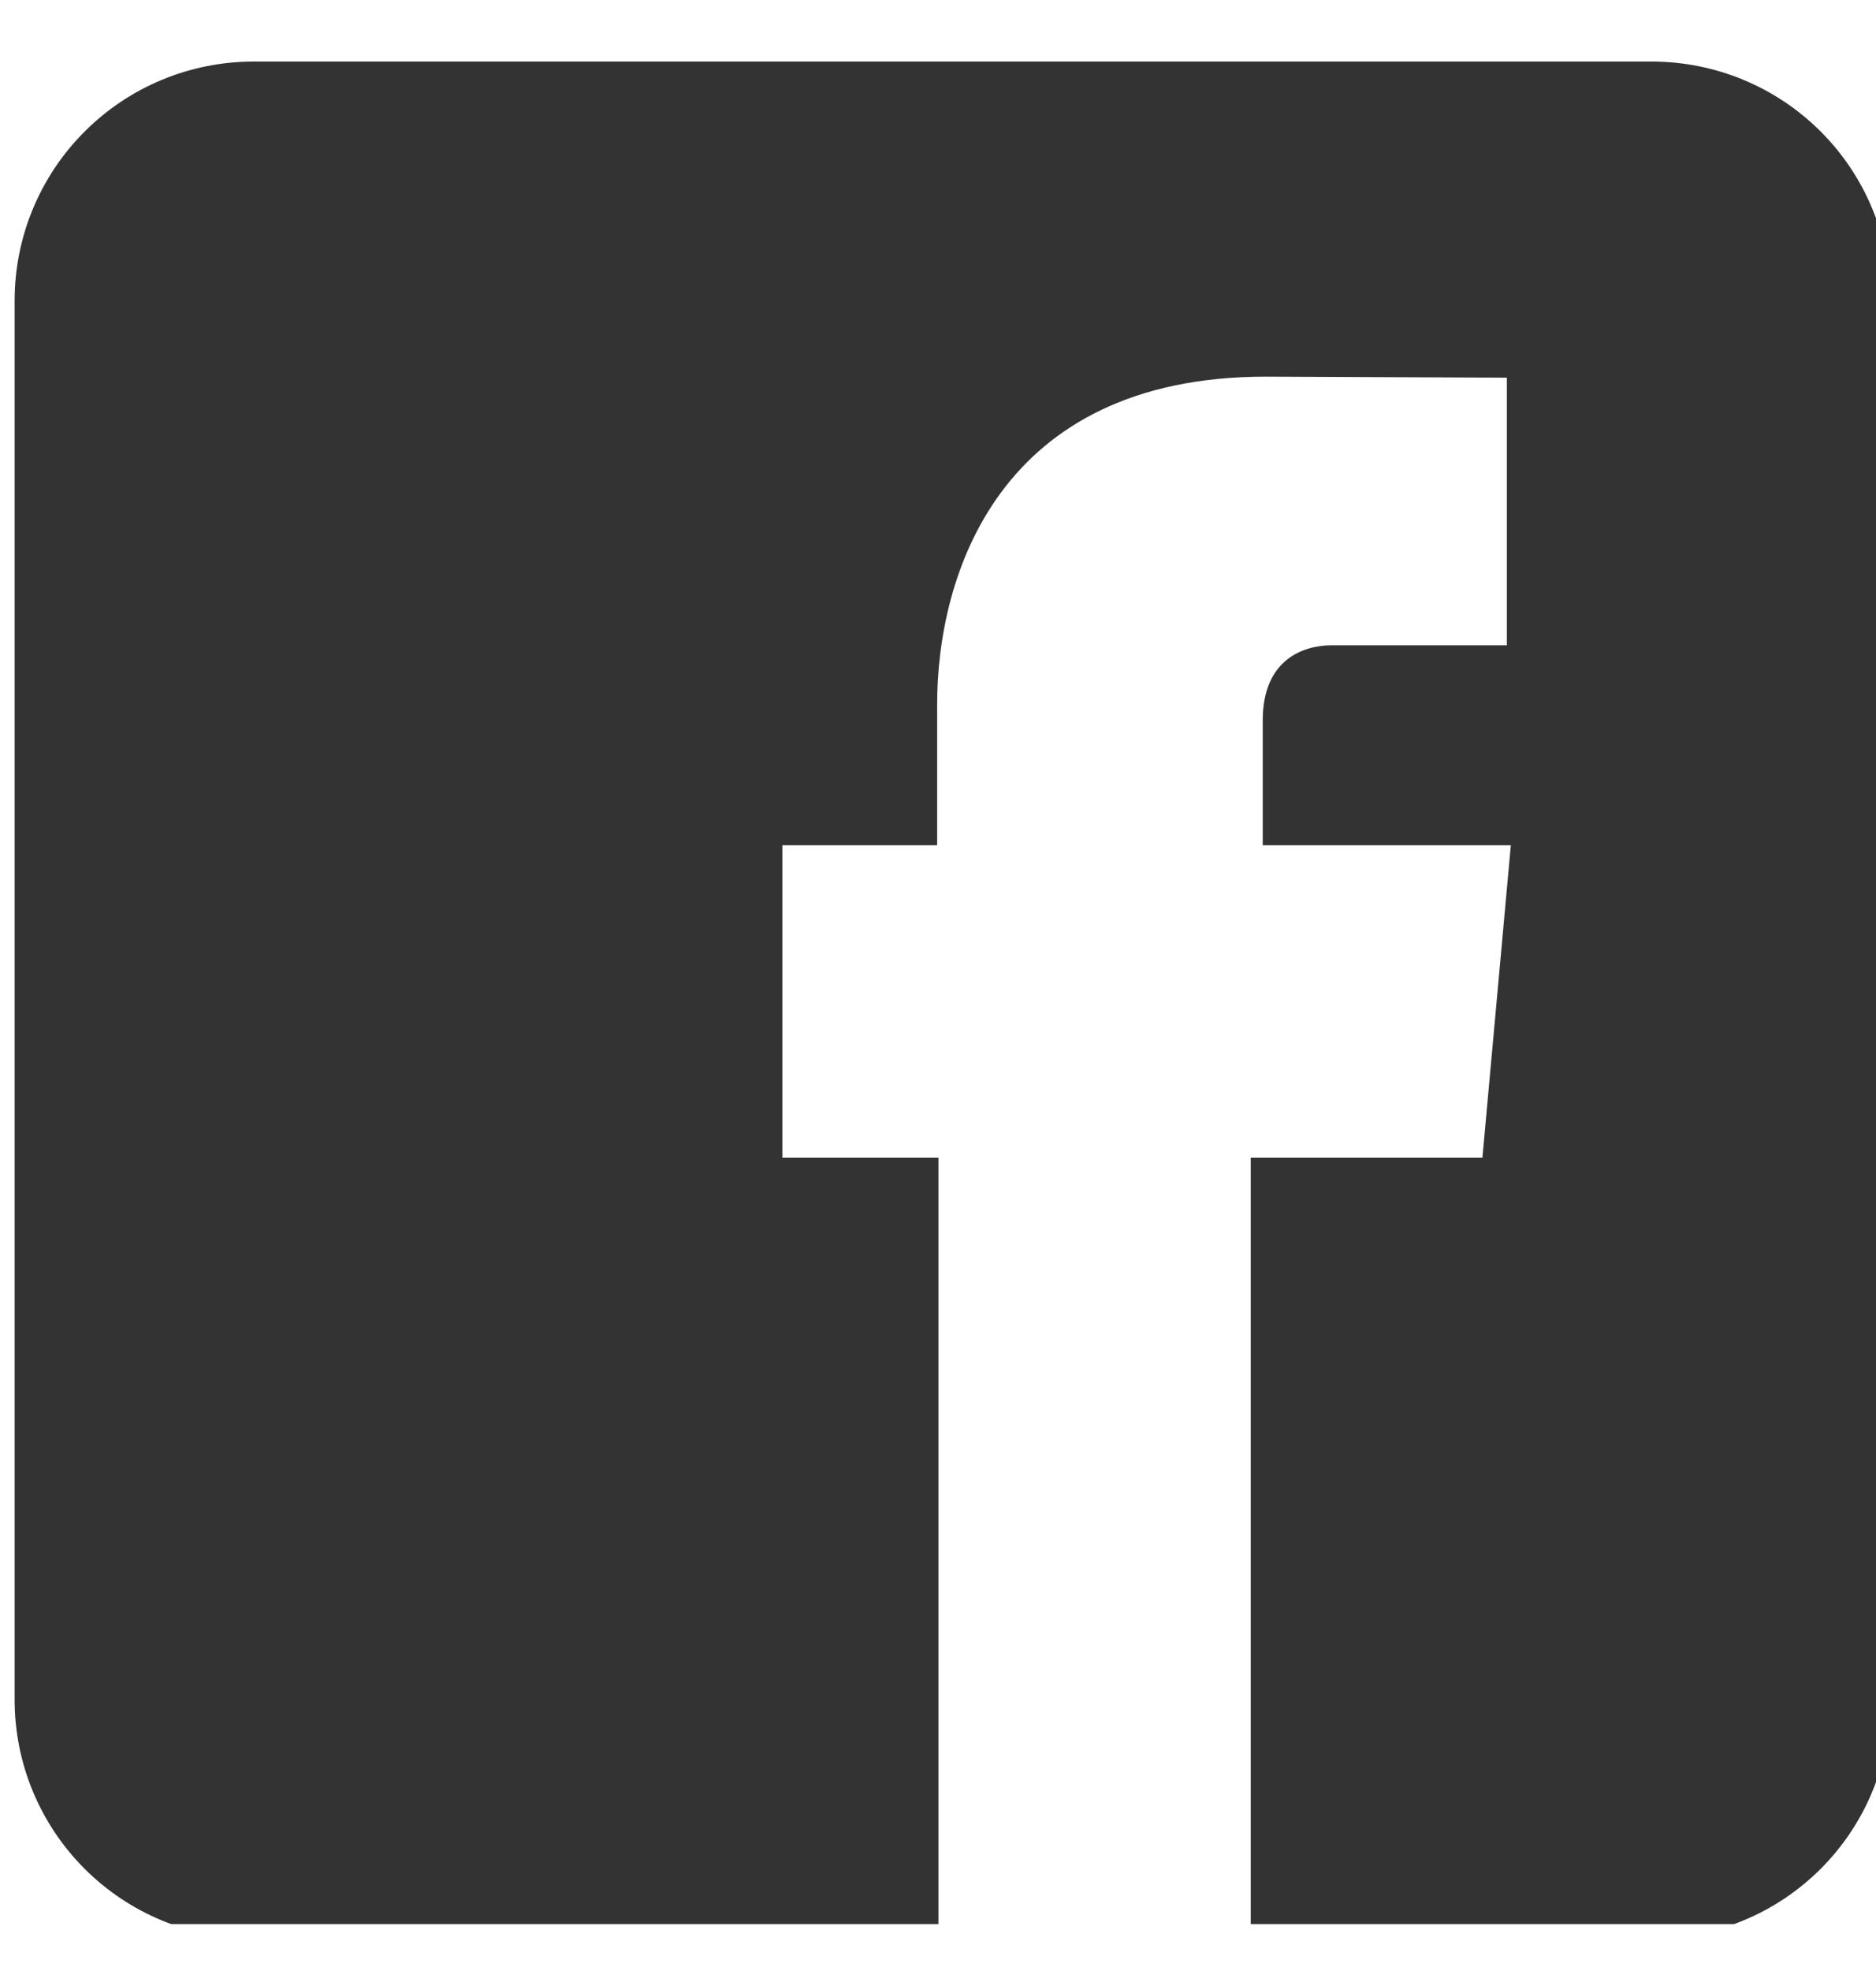<svg width="20" height="21" viewBox="0 0 20 21" fill="none" xmlns="http://www.w3.org/2000/svg">
<g clip-path="url(#clip0_22_8231)">
<path d="M17.611 0.656H2.702C2.027 0.656 1.379 0.924 0.902 1.402C0.424 1.879 0.156 2.527 0.156 3.202V18.111C0.156 18.786 0.424 19.433 0.902 19.911C1.379 20.388 2.027 20.656 2.702 20.656H10.005V12.335H8.341V9.006H9.991V7.502C9.991 6.14 10.64 4.013 13.494 4.013L16.065 4.024V6.875H14.198C13.894 6.875 13.462 7.027 13.462 7.675V9.006H16.107L15.804 12.335H13.334V20.656H17.611C17.945 20.656 18.276 20.59 18.585 20.462C18.894 20.335 19.174 20.147 19.411 19.911C19.647 19.674 19.835 19.394 19.962 19.085C20.09 18.776 20.156 18.445 20.156 18.111V3.202C20.156 2.867 20.09 2.536 19.962 2.228C19.835 1.919 19.647 1.638 19.411 1.402C19.174 1.165 18.894 0.978 18.585 0.85C18.276 0.722 17.945 0.656 17.611 0.656Z" fill="#333333"/>
</g>
<defs>
<clipPath id="clip0_22_8231">
<rect width="20" height="20" fill="white" transform="translate(0 0.5)"/>
</clipPath>
</defs>
</svg>
